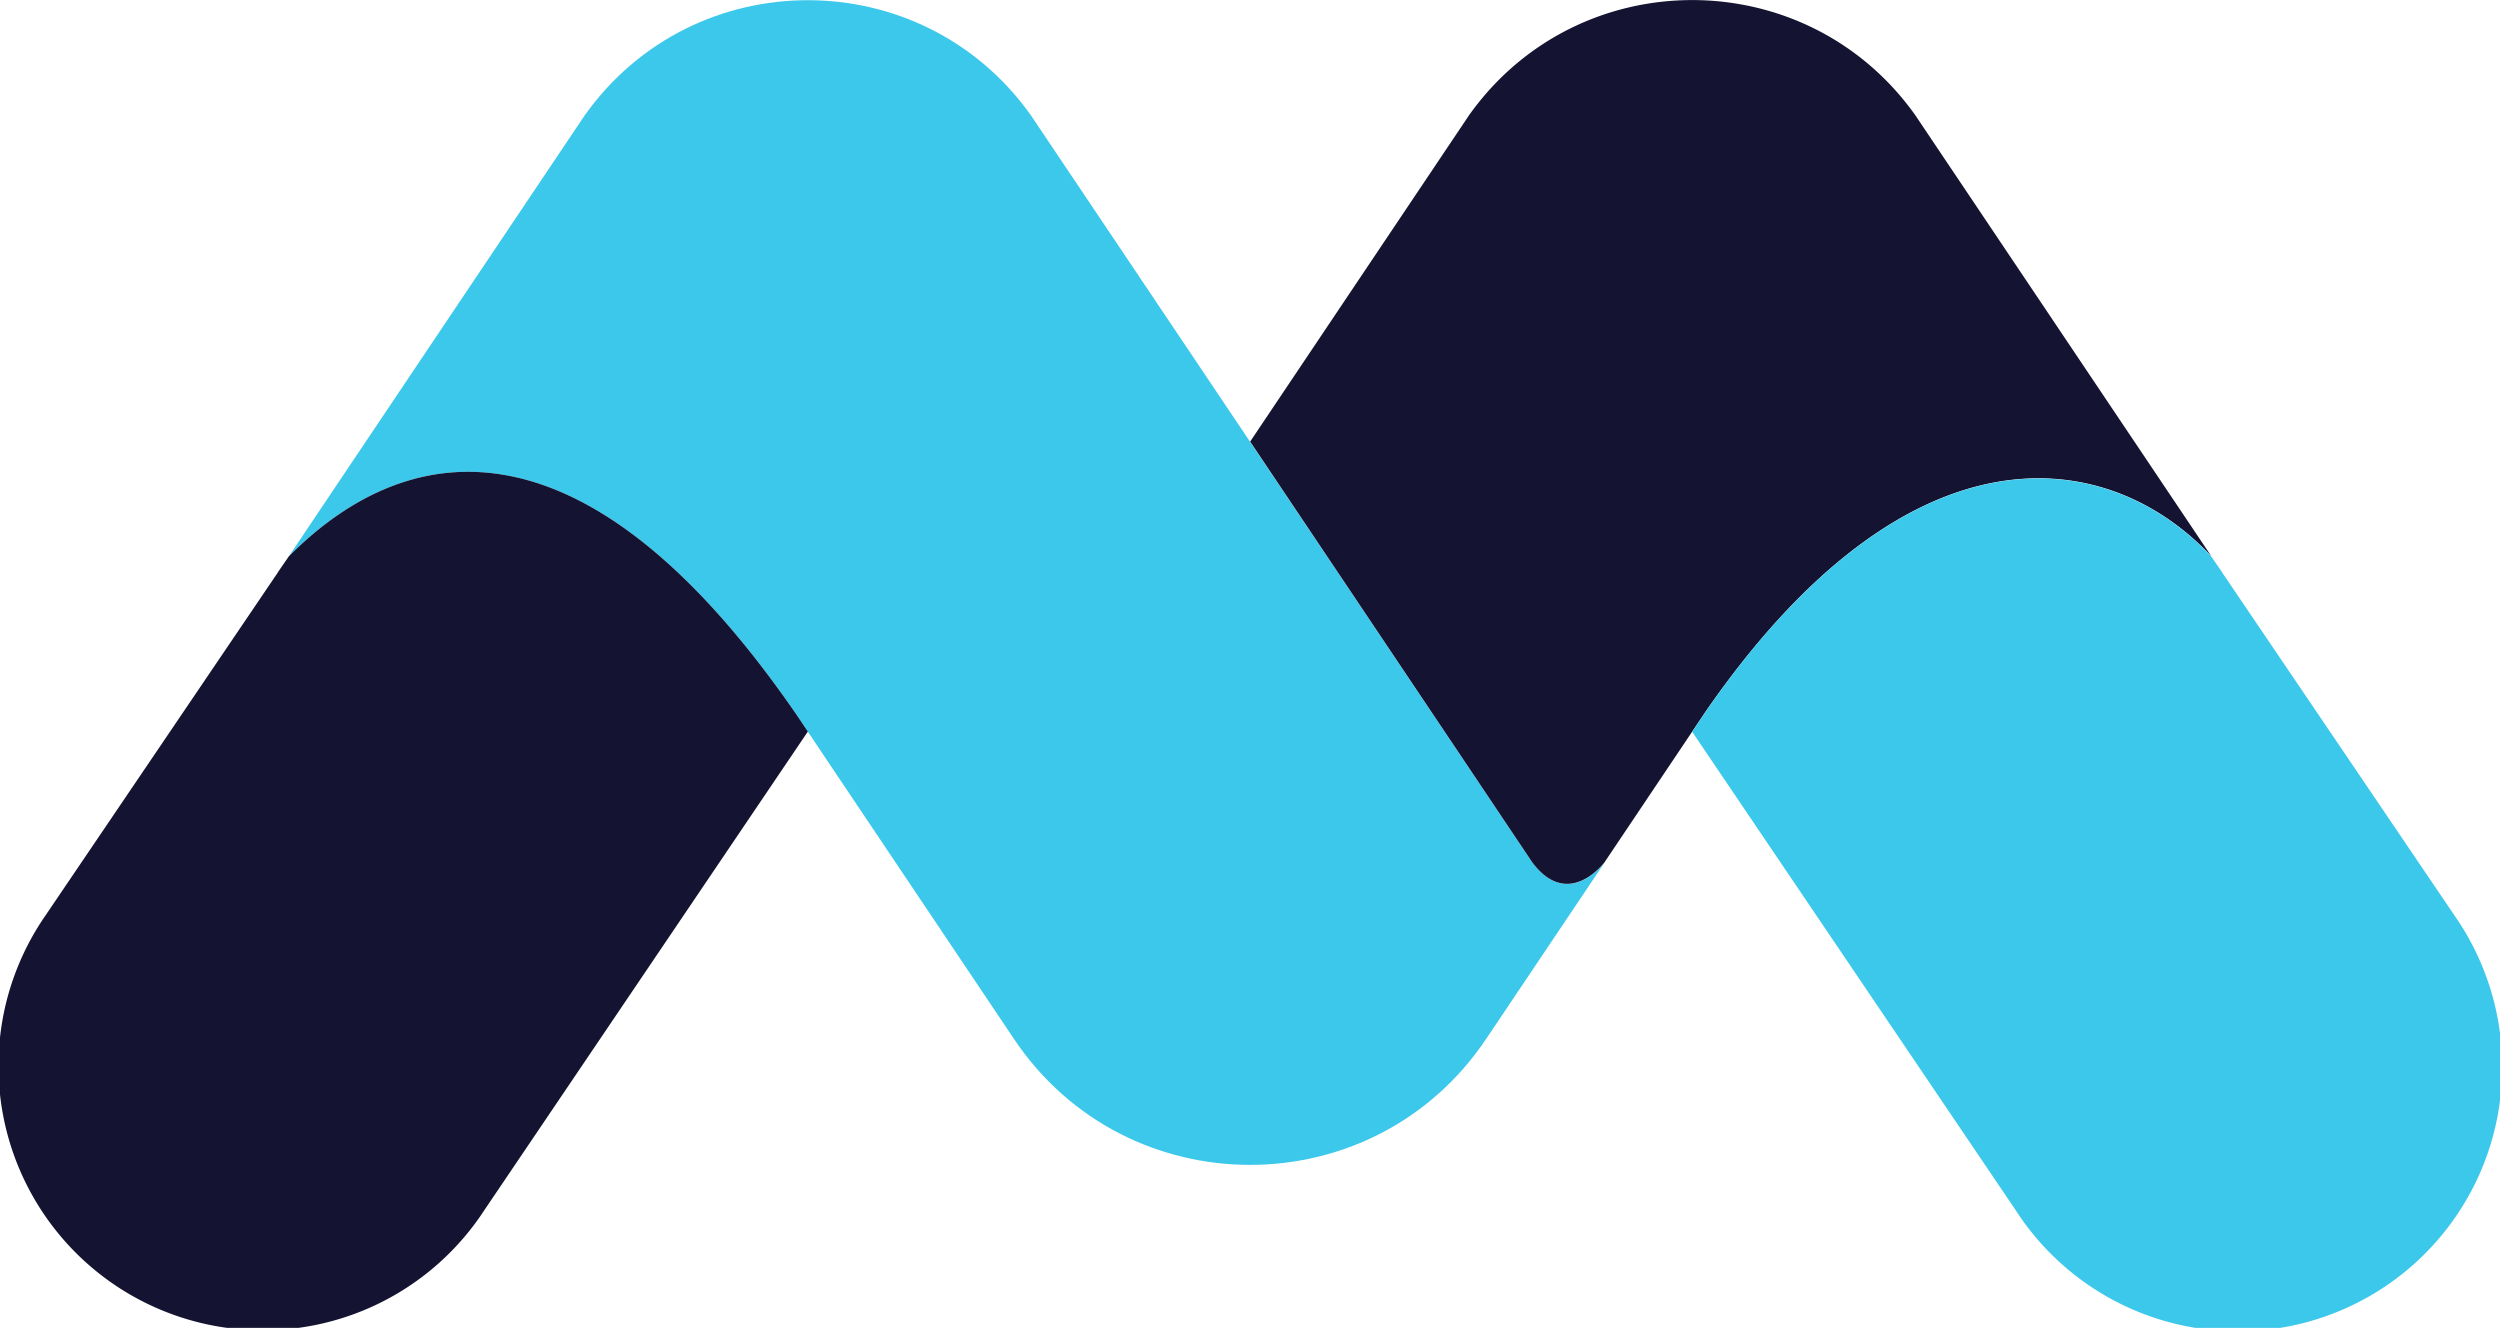 <svg xmlns="http://www.w3.org/2000/svg" viewBox="0 0 627.8 333.46"><defs><style>.cls-1{fill:#3cc8eb}.cls-2{fill:#141432}</style></defs><g id="Capa_2" data-name="Capa 2"><g id="Capa_1-2" data-name="Capa 1"><path d="M403 216.51s-9.13 12.33-18.25 0l-70.84-105.58-55.05-82c-27.4-38.5-84.59-38.51-112 0L72.52 139.72c31.21-31.34 75.52-35.29 126.93 38.93l55.19 82.27c28.28 42.14 90.26 42.14 118.54 0Z" class="cls-1"/><path d="m199.6 178.86-.15-.21-.09-.13c-51.36-74.08-95.65-70.12-126.84-38.8-.84 1.26-1.74 2.51-2.59 3.77-.4.7-.9 1.33-1.25 1.88l-57.4 84.73A66.38 66.38 0 1 0 121.56 304l81.31-120.29c-1.75-2.58-2.87-4.3-3.27-4.85ZM480.94 28.89c-27.41-38.5-84.59-38.49-112 0l-55 82 54.26 80.92 16.53 24.66c9.12 12.33 18.25 0 18.25 0l-.54.79c12.95-19.29 25.4-37.86 25.93-38.65 51.42-74.22 101.28-66.37 126.94-38.93Z" class="cls-2"/><path d="m616.51 230.1-57.39-84.72c-.34-.55-.84-1.18-1.24-1.88-.85-1.26-1.75-2.51-2.59-3.77-25.65-27.42-75.48-35.27-126.86 38.82l-.08.11-.13.2-3.29 4.89L506.24 304a66.38 66.38 0 1 0 110.27-73.9Z" class="cls-1"/></g></g></svg>